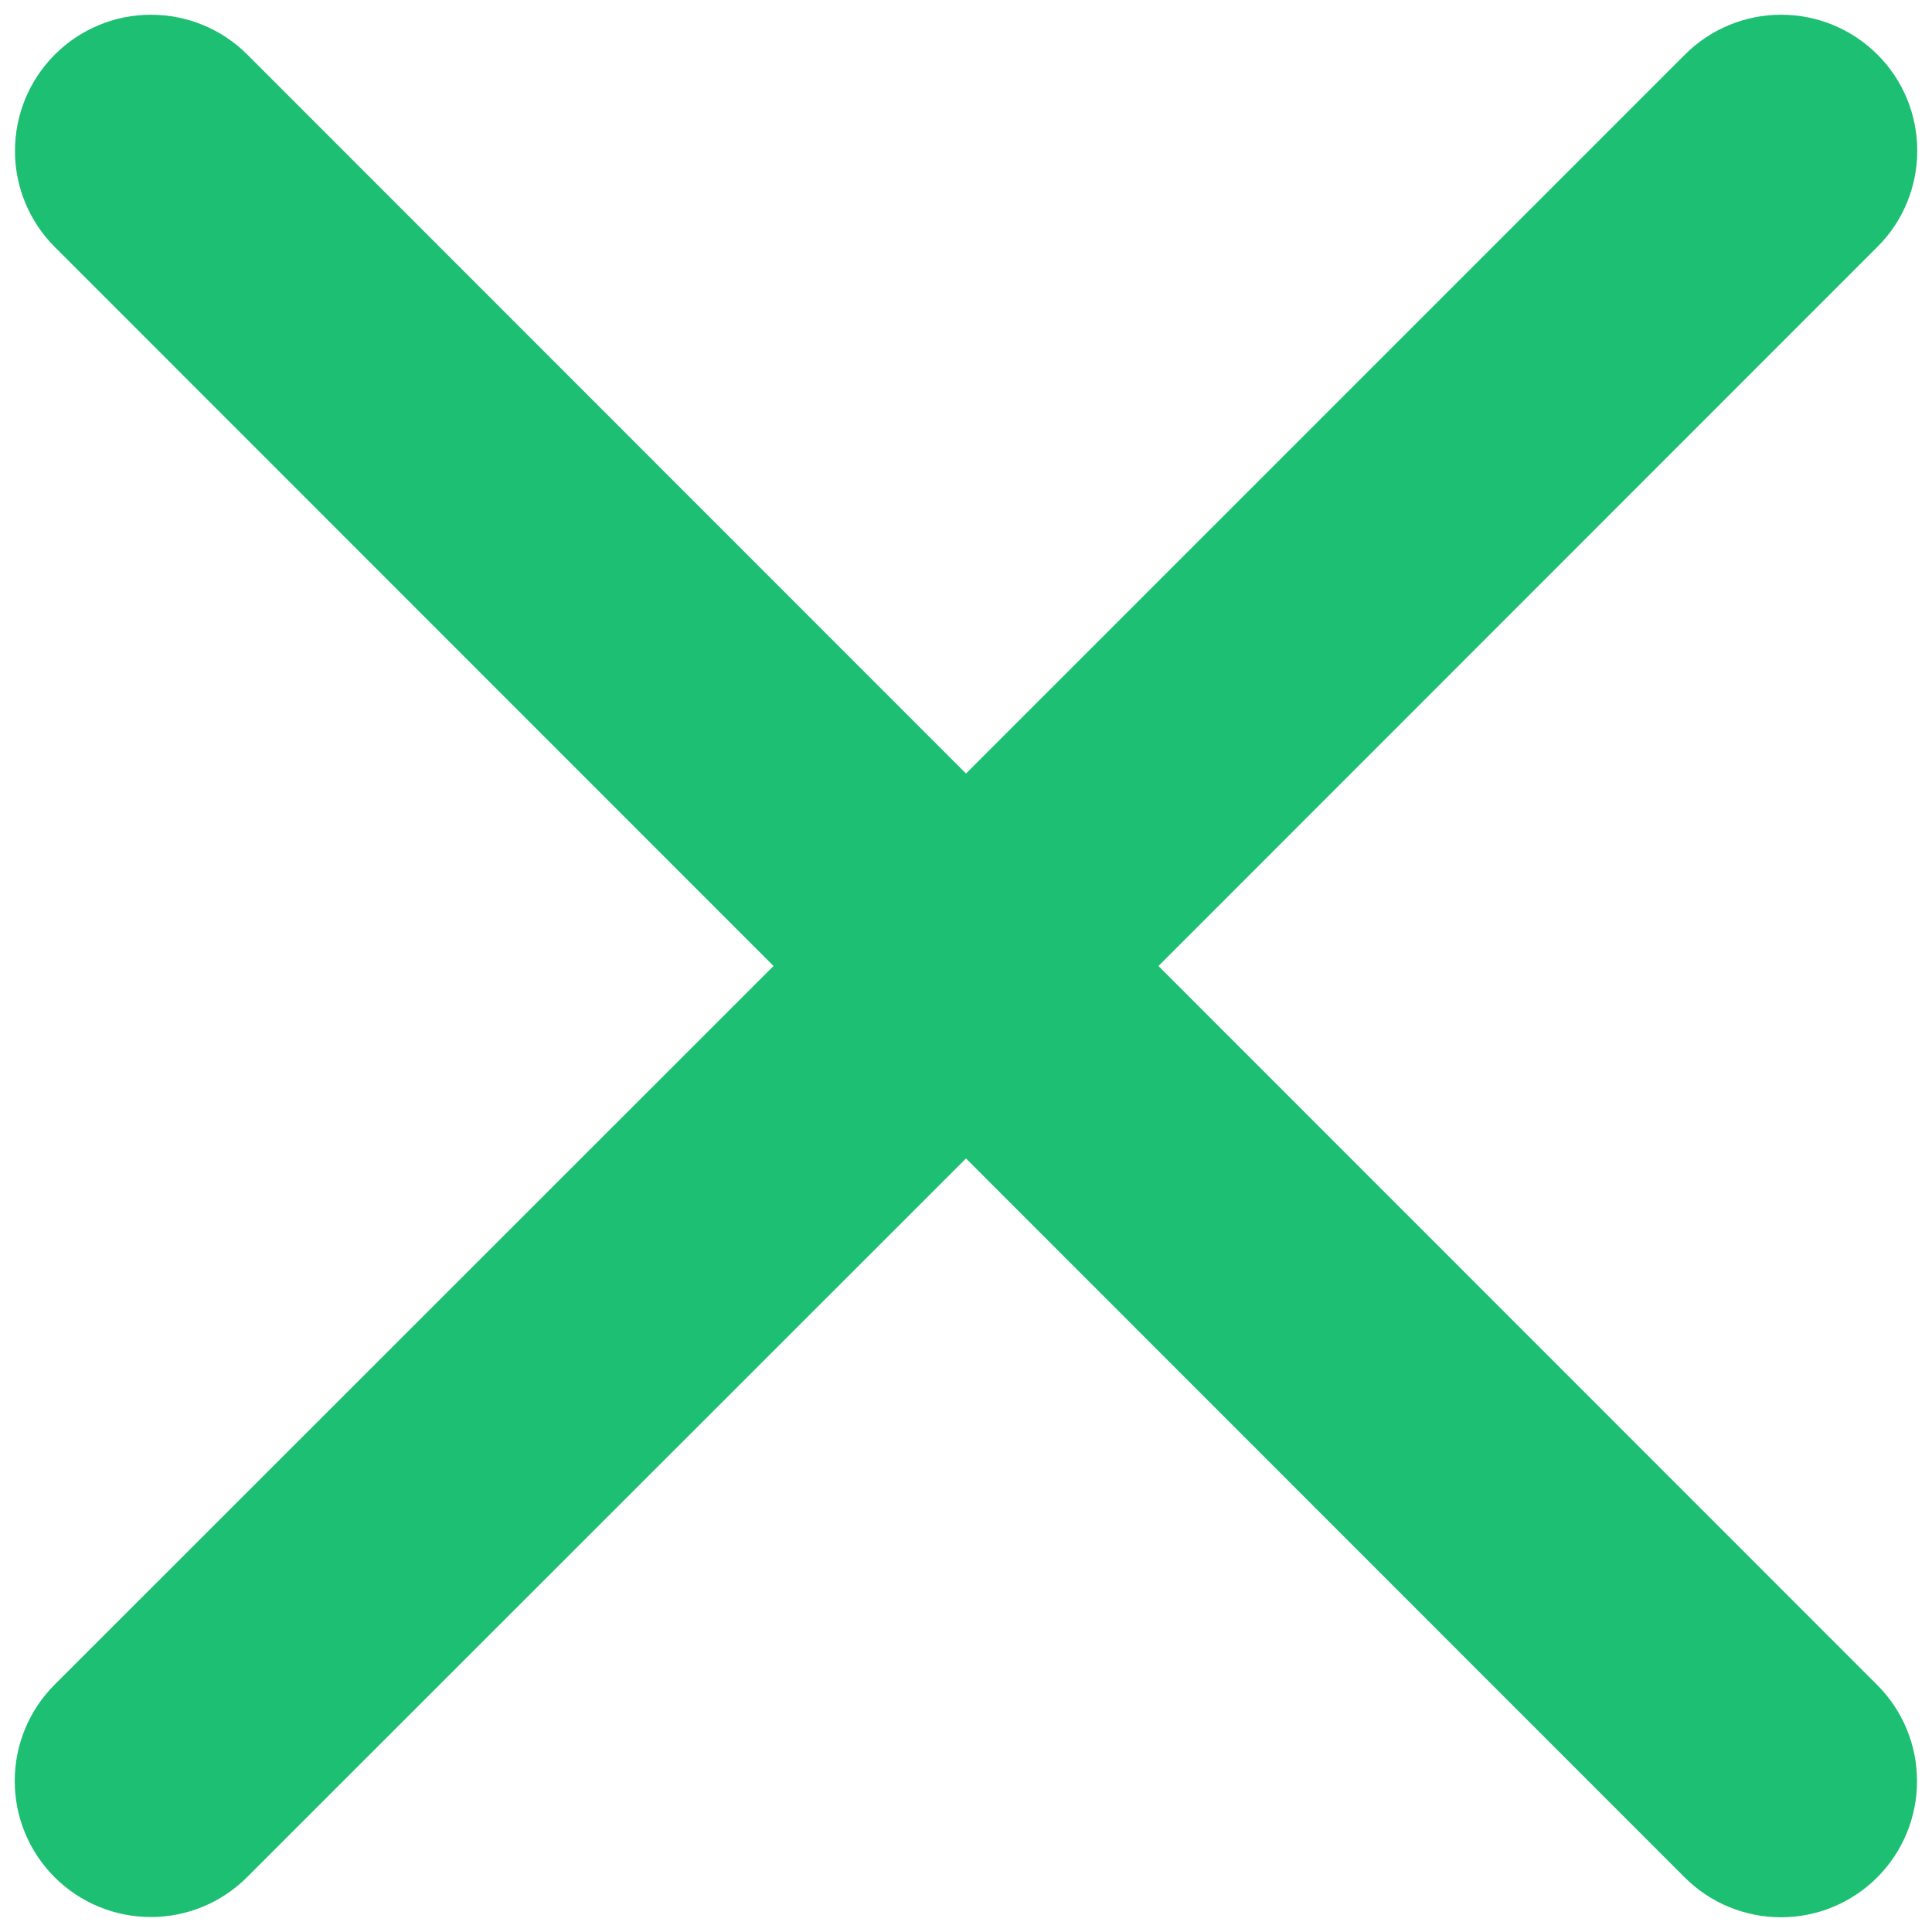 <svg width="8" height="8" viewBox="0 0 8 8" fill="none" xmlns="http://www.w3.org/2000/svg">
<path d="M7.773 6.977C7.879 7.083 7.938 7.226 7.938 7.375C7.938 7.525 7.879 7.668 7.773 7.774C7.667 7.88 7.524 7.939 7.375 7.939C7.225 7.939 7.082 7.88 6.976 7.774L4 4.797L1.023 7.773C0.917 7.879 0.774 7.938 0.625 7.938C0.475 7.938 0.332 7.879 0.226 7.773C0.12 7.667 0.061 7.524 0.061 7.375C0.061 7.225 0.12 7.082 0.226 6.976L3.203 4L0.227 1.023C0.121 0.917 0.062 0.774 0.062 0.625C0.062 0.475 0.121 0.332 0.227 0.226C0.333 0.12 0.476 0.061 0.625 0.061C0.775 0.061 0.918 0.12 1.024 0.226L4 3.203L6.977 0.226C7.083 0.12 7.226 0.061 7.375 0.061C7.525 0.061 7.668 0.12 7.774 0.226C7.88 0.331 7.939 0.475 7.939 0.624C7.939 0.773 7.88 0.917 7.774 1.022L4.797 4L7.773 6.977Z" fill="#1DBF73"/>
</svg>
